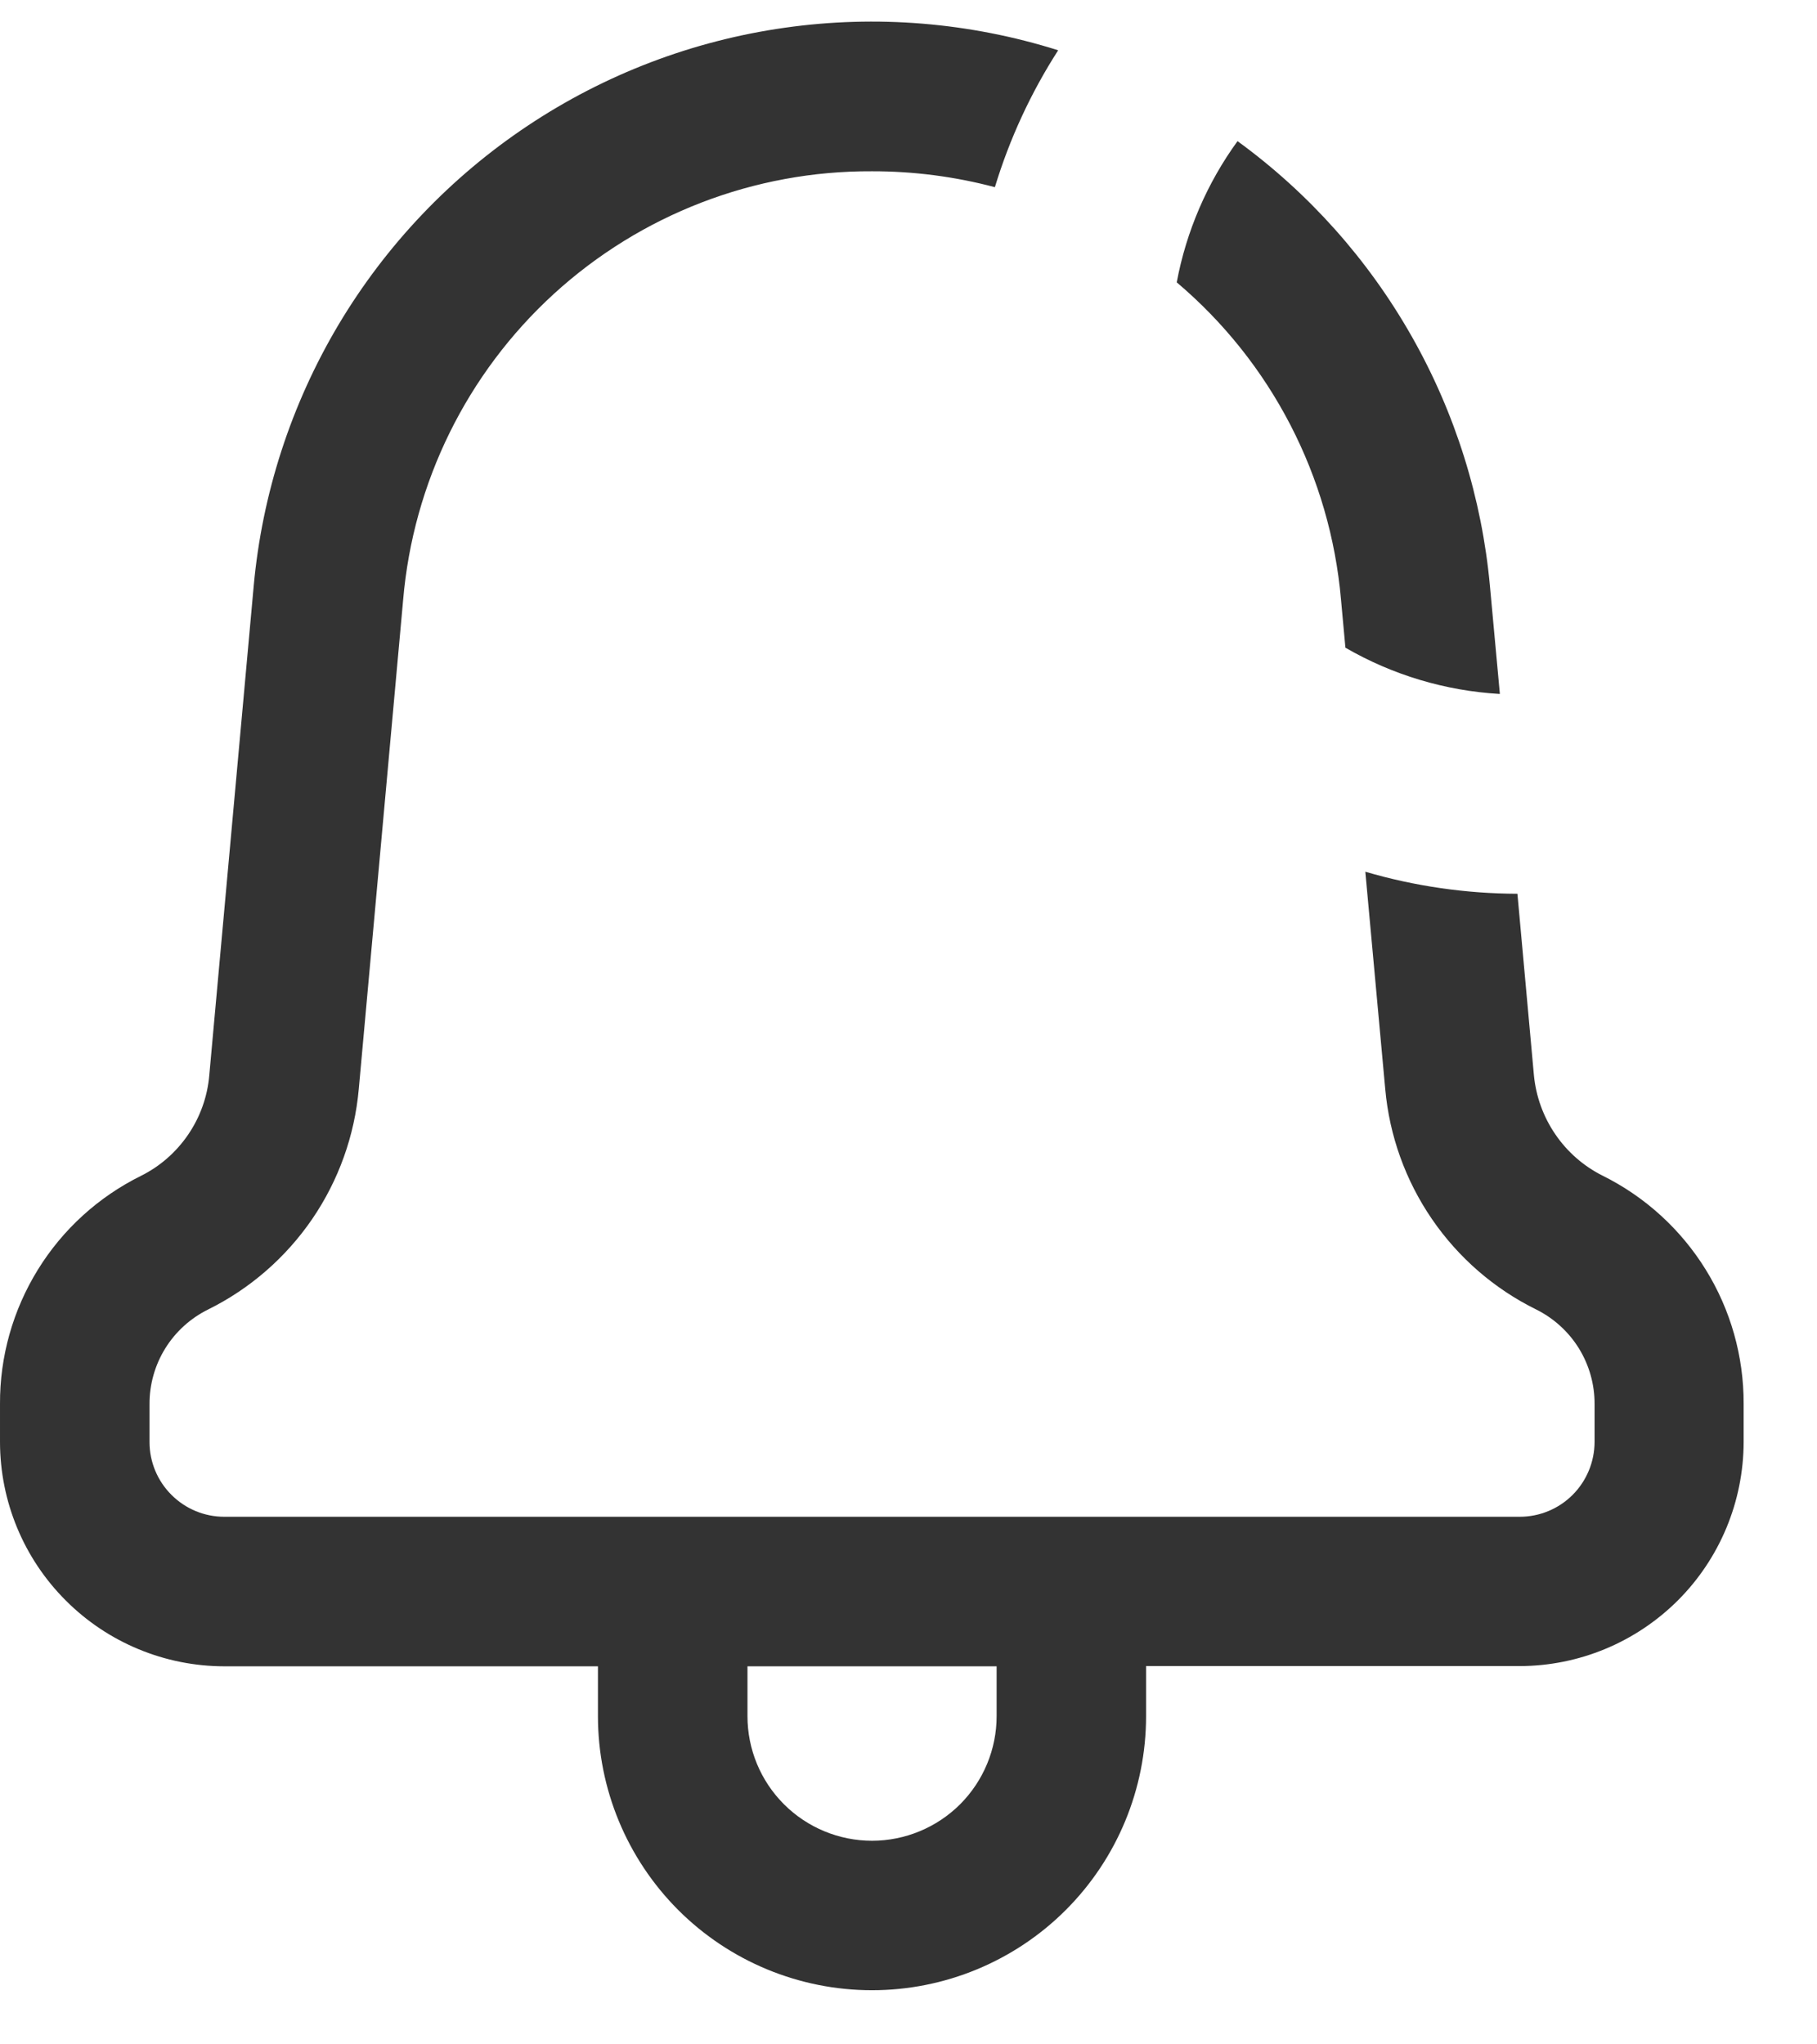 <svg width="24" height="27" viewBox="0 0 24 27" fill="none" xmlns="http://www.w3.org/2000/svg">
<path d="M7.898 22.665V22.007H2.962C2.177 22.006 1.424 21.694 0.869 21.138C0.313 20.583 0.001 19.83 2.84116e-05 19.045V18.542C-0.003 17.916 0.171 17.302 0.5 16.769C0.829 16.236 1.301 15.807 1.863 15.529C2.114 15.404 2.328 15.216 2.486 14.984C2.644 14.752 2.74 14.483 2.764 14.204L3.351 7.74C3.462 6.521 3.845 5.342 4.471 4.289C5.098 3.237 5.952 2.339 6.971 1.66C7.99 0.981 9.149 0.539 10.361 0.367C11.573 0.194 12.809 0.296 13.977 0.664C13.616 1.225 13.335 1.834 13.141 2.472C12.612 2.332 12.066 2.261 11.518 2.262C9.963 2.254 8.463 2.833 7.315 3.882C6.168 4.931 5.457 6.373 5.325 7.922L4.739 14.383C4.684 14.998 4.473 15.588 4.125 16.098C3.776 16.608 3.303 17.02 2.75 17.294C2.517 17.409 2.32 17.587 2.183 17.808C2.046 18.029 1.974 18.284 1.975 18.544V19.047C1.975 19.308 2.08 19.559 2.265 19.743C2.45 19.928 2.7 20.032 2.962 20.032H20.074C20.336 20.032 20.587 19.928 20.772 19.743C20.957 19.558 21.061 19.307 21.062 19.045V18.542C21.063 18.283 20.991 18.029 20.855 17.808C20.718 17.587 20.523 17.41 20.29 17.294C19.736 17.021 19.262 16.609 18.913 16.099C18.564 15.589 18.352 14.998 18.297 14.383L18.034 11.513C18.686 11.704 19.363 11.802 20.043 11.804L20.261 14.202C20.288 14.481 20.385 14.749 20.543 14.98C20.7 15.211 20.914 15.399 21.164 15.525C21.726 15.803 22.199 16.233 22.529 16.766C22.859 17.298 23.033 17.913 23.031 18.54V19.043C23.03 19.828 22.718 20.581 22.163 21.136C21.607 21.691 20.854 22.004 20.069 22.004H15.138V22.665C15.138 23.625 14.757 24.546 14.078 25.225C13.399 25.904 12.478 26.285 11.518 26.285C10.558 26.285 9.637 25.904 8.958 25.225C8.28 24.546 7.898 23.625 7.898 22.665ZM9.873 22.665C9.873 23.102 10.046 23.52 10.355 23.829C10.663 24.137 11.082 24.311 11.518 24.311C11.954 24.311 12.373 24.137 12.682 23.829C12.99 23.52 13.164 23.102 13.164 22.665V22.007H9.873V22.665ZM19.807 9.165C19.09 9.123 18.392 8.914 17.771 8.554L17.713 7.922C17.572 6.293 16.792 4.785 15.543 3.729C15.669 3.056 15.943 2.419 16.346 1.864C17.288 2.55 18.072 3.429 18.647 4.443C19.222 5.456 19.574 6.58 19.68 7.74L19.811 9.163L19.807 9.165Z" fill="#333333"/>
</svg>
